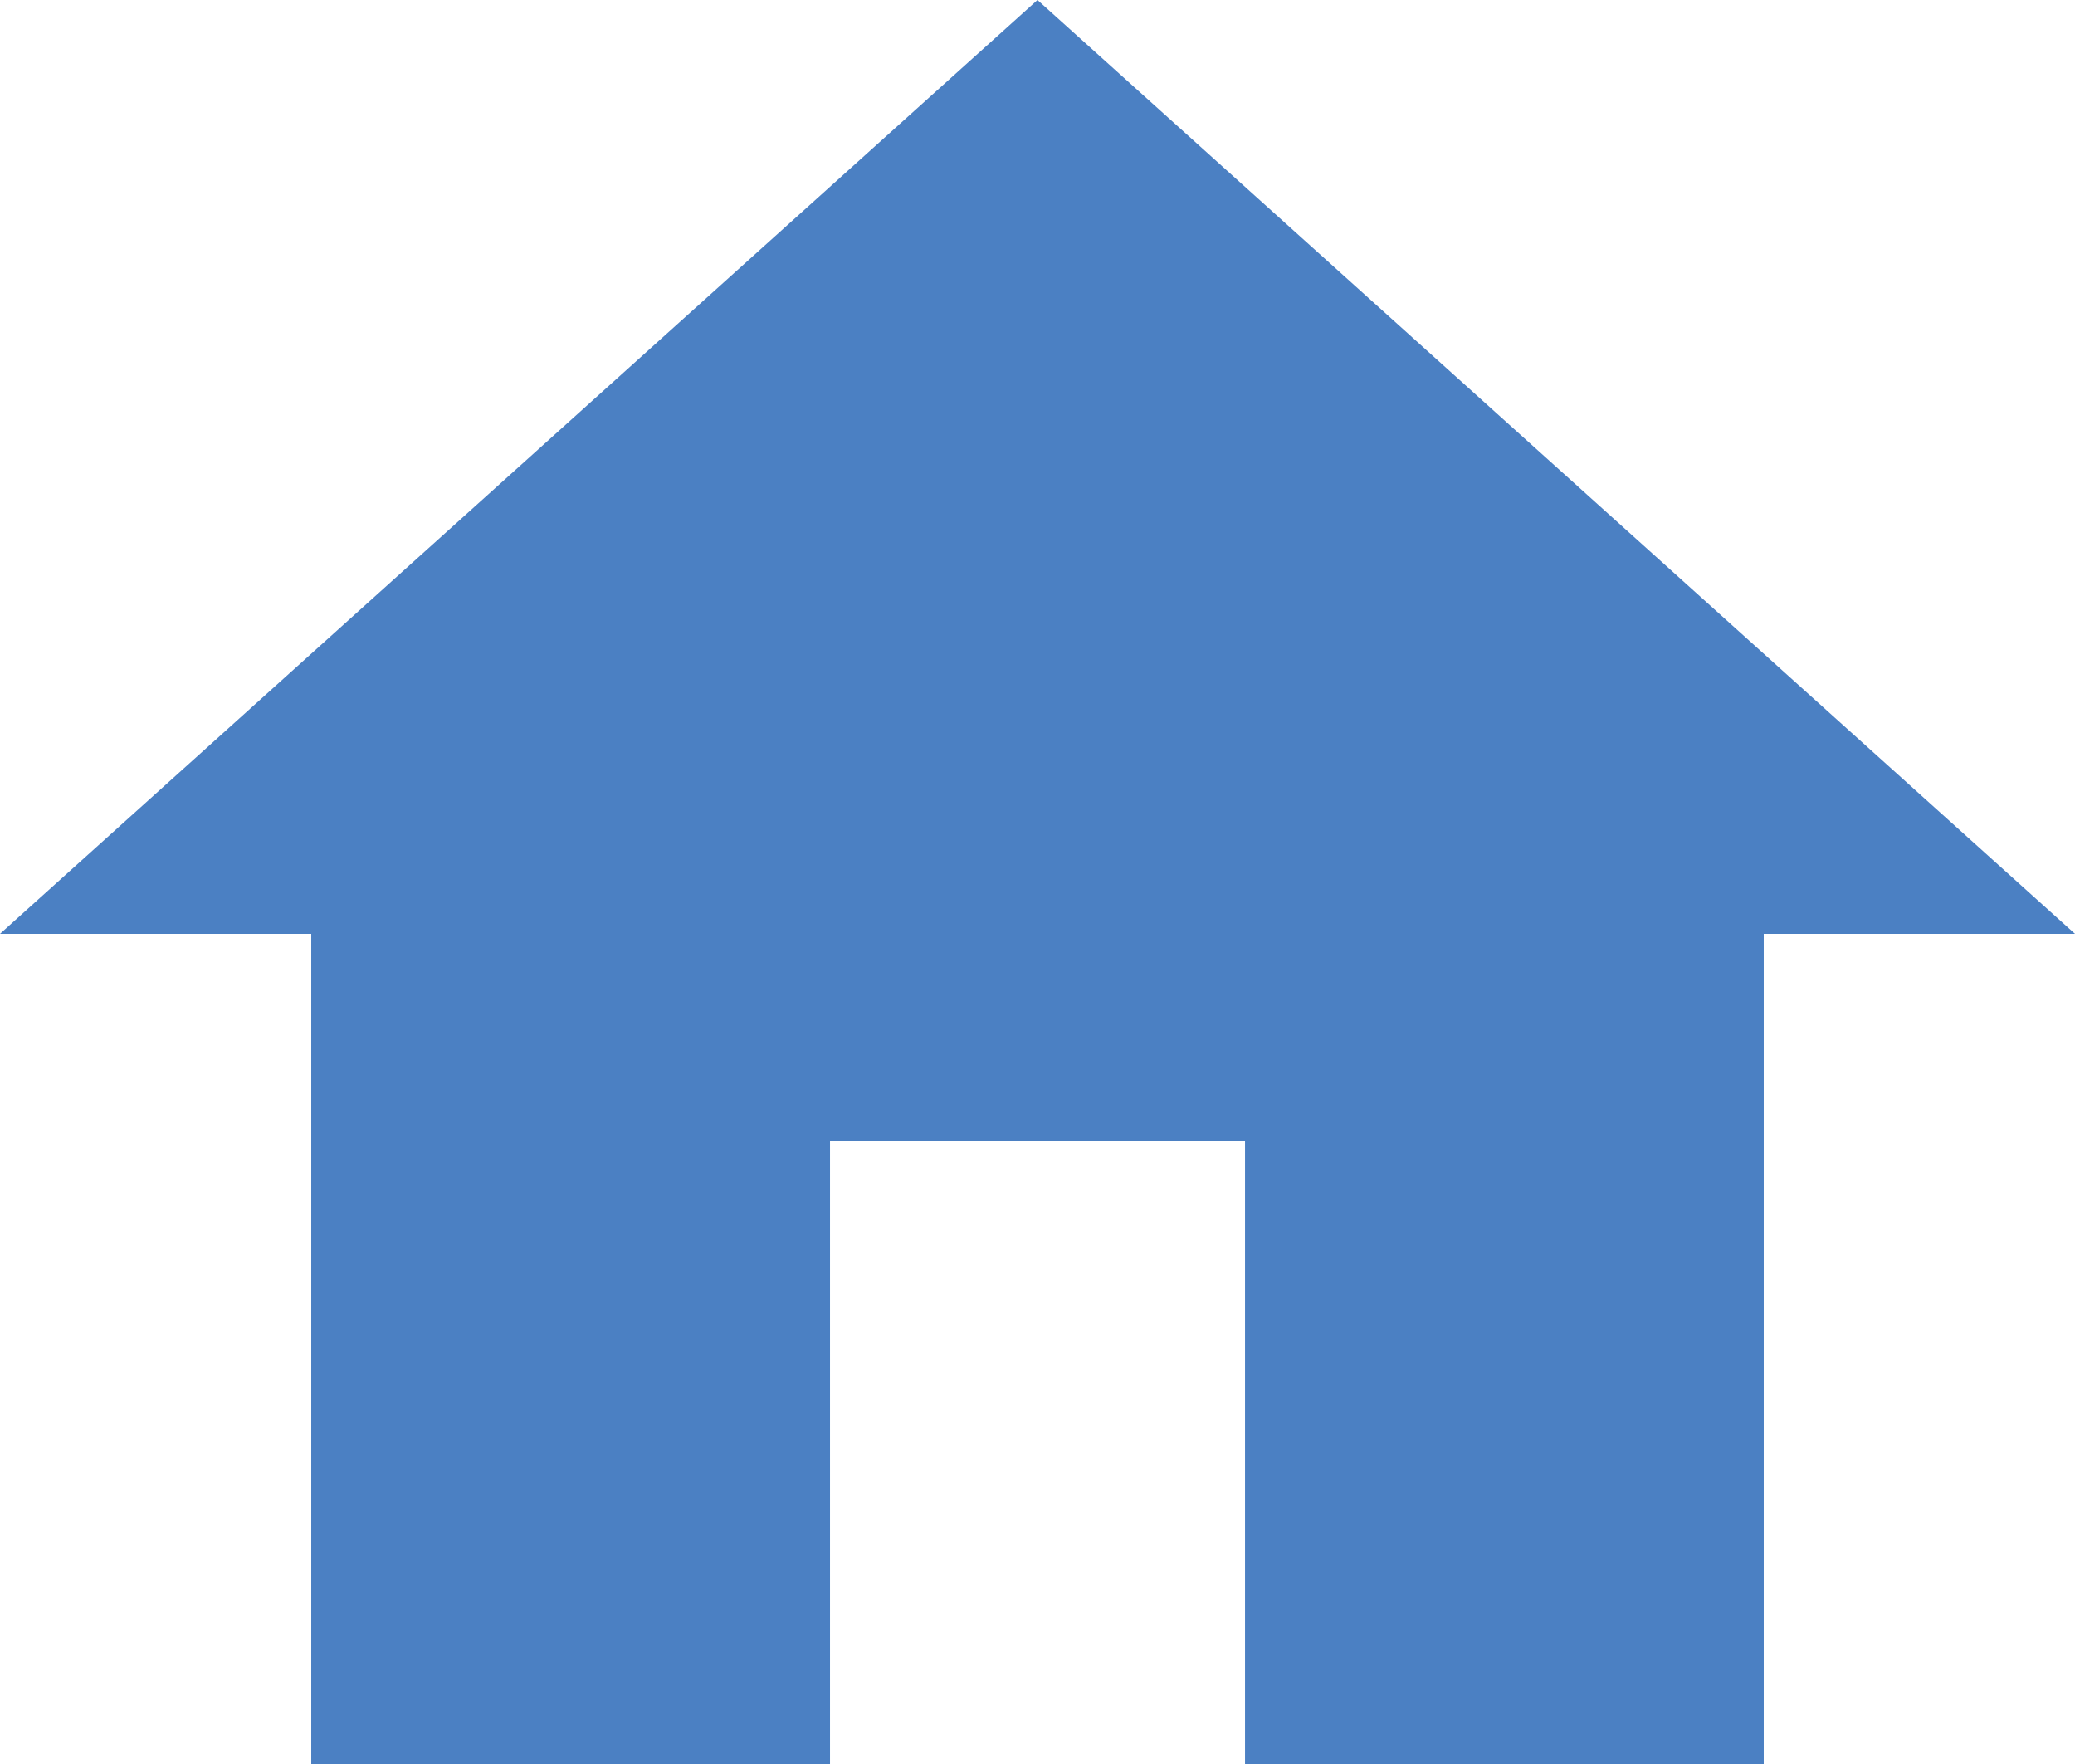 <svg xmlns="http://www.w3.org/2000/svg" width="47.059" height="40" viewBox="0 0 47.059 40">
  <path id="ic_home_24px" d="M20.824,43V28.882h9.412V43H42V24.176h7.059L25.529,3,2,24.176H9.059V43Z" transform="translate(-2 -3)" fill="#4b80c3"/>
</svg>
